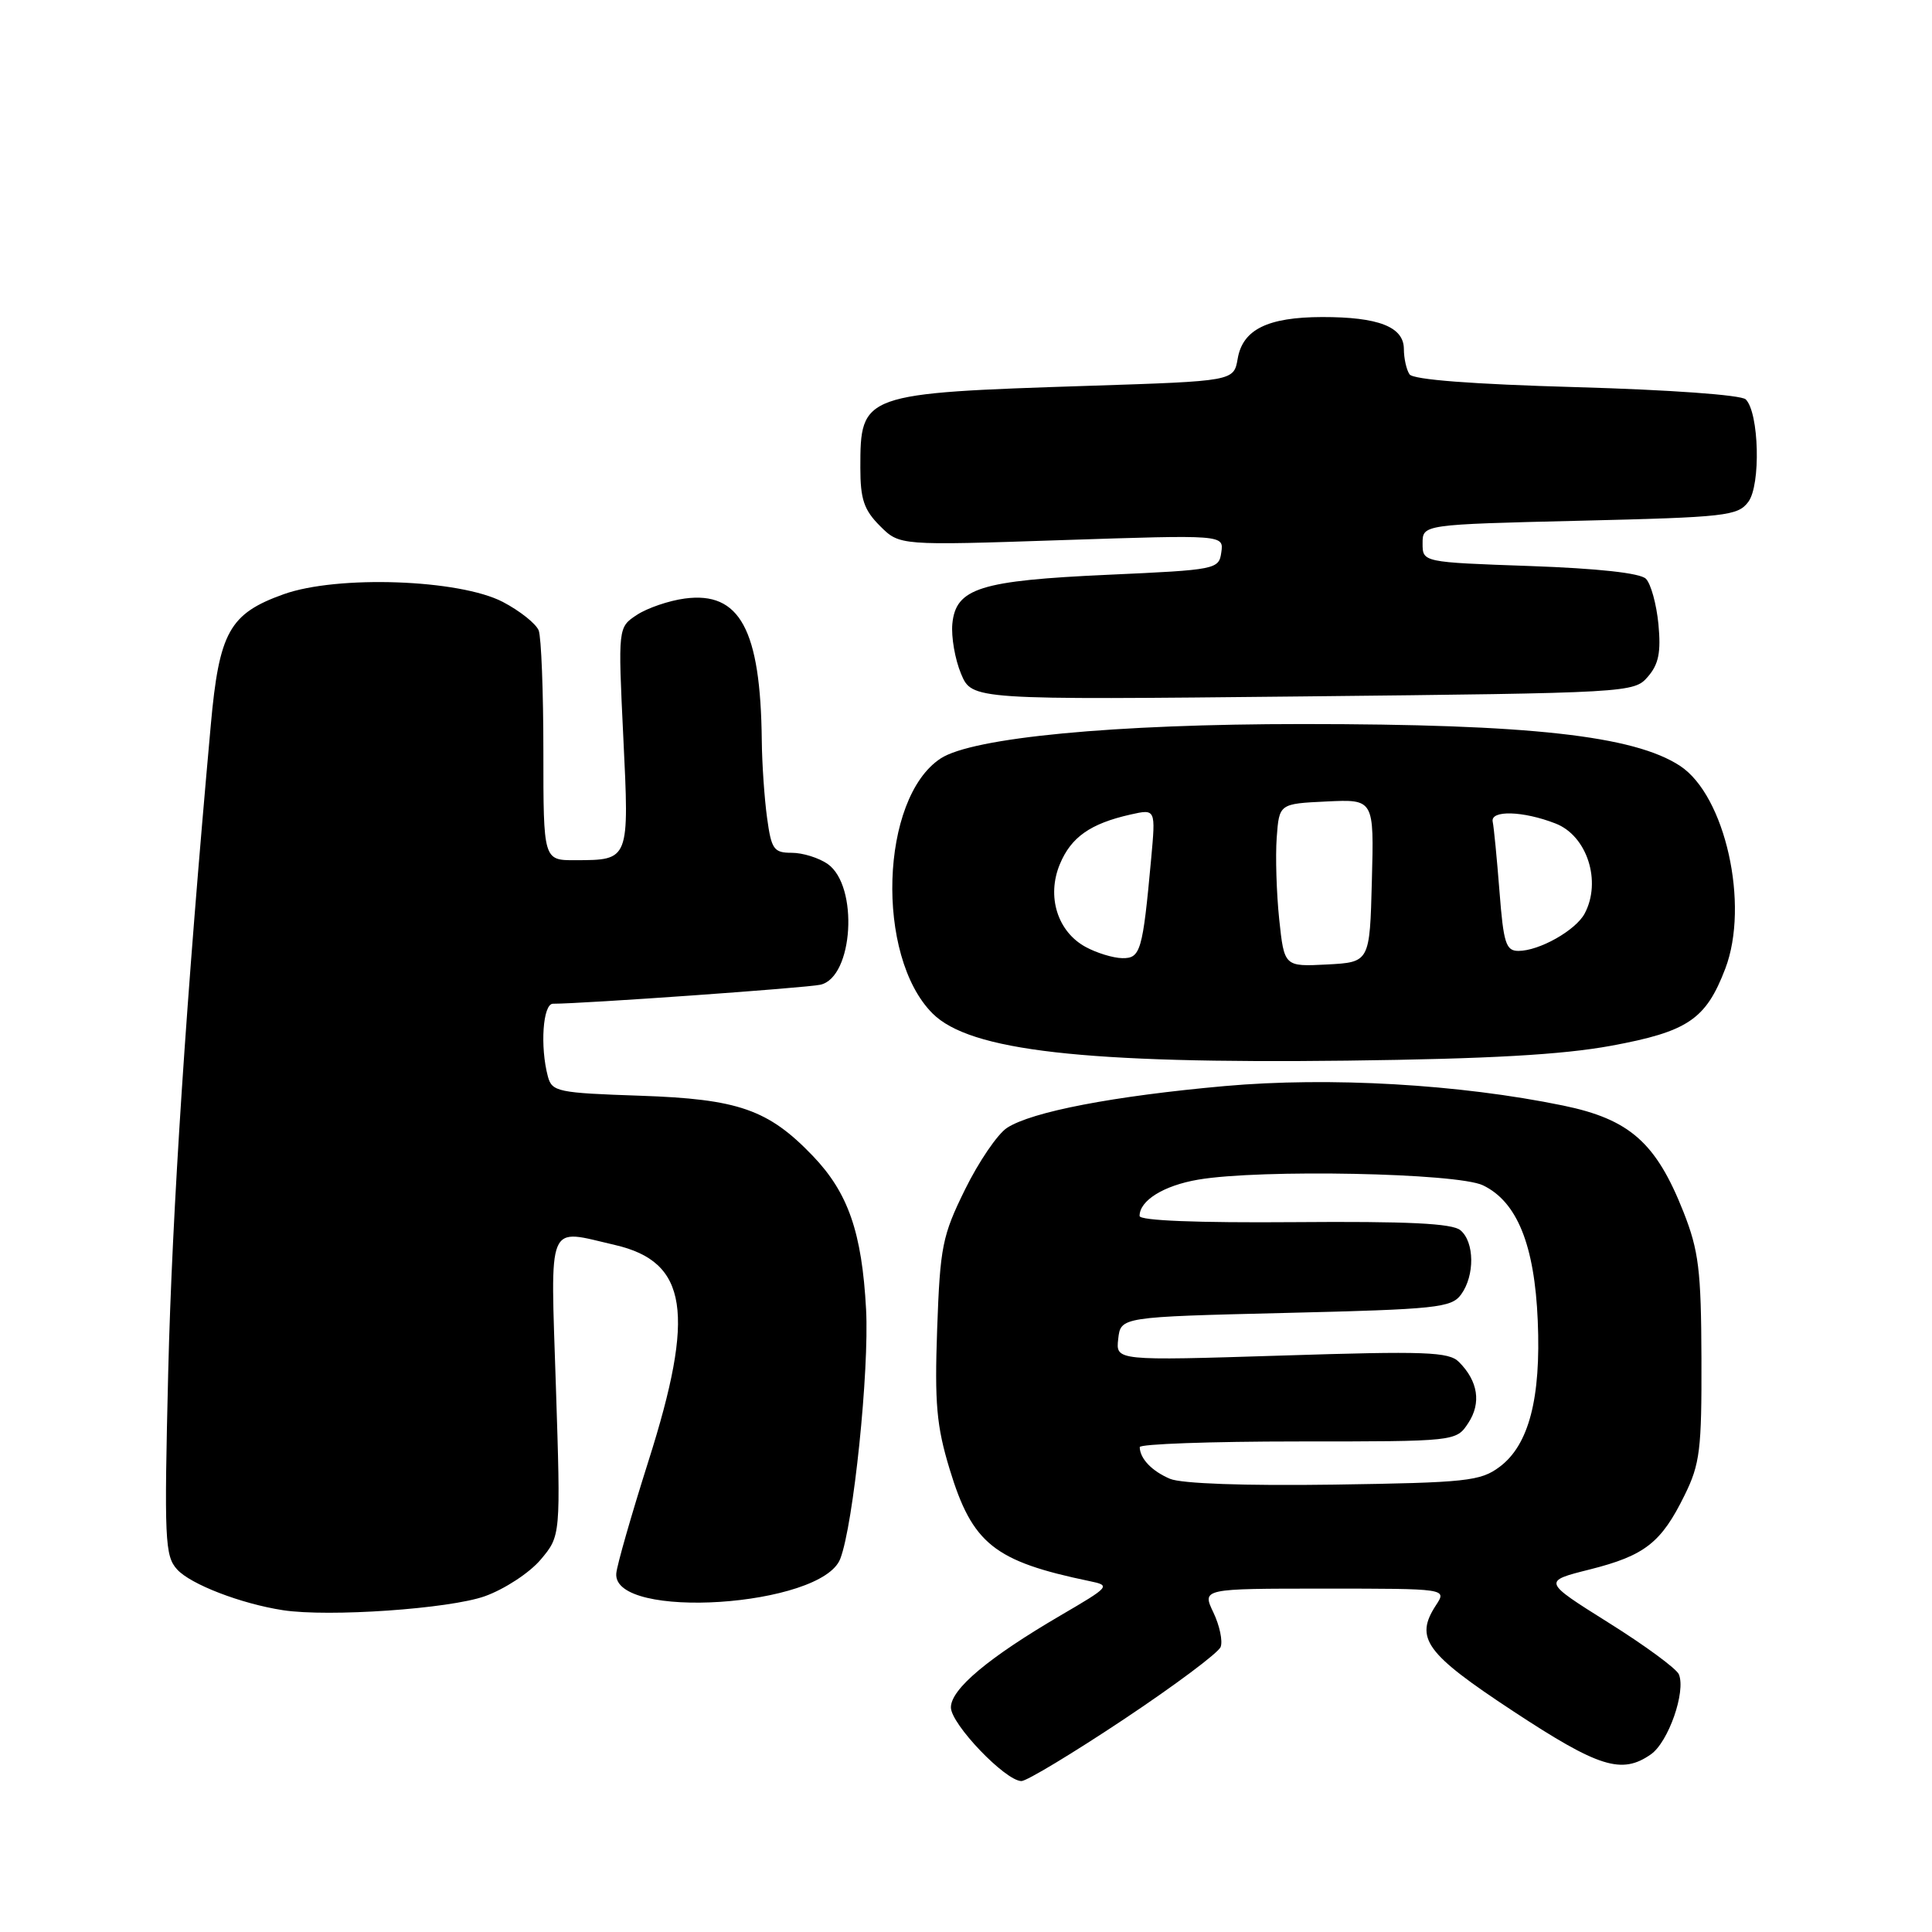 <?xml version="1.0" encoding="UTF-8" standalone="no"?>
<!DOCTYPE svg PUBLIC "-//W3C//DTD SVG 1.1//EN" "http://www.w3.org/Graphics/SVG/1.1/DTD/svg11.dtd" >
<svg xmlns="http://www.w3.org/2000/svg" xmlns:xlink="http://www.w3.org/1999/xlink" version="1.1" viewBox="0 0 256 256">
 <g >
 <path fill="currentColor"
d=" M 148.91 227.82 C 155.67 223.32 161.45 219.00 161.74 218.23 C 162.04 217.45 161.61 215.40 160.78 213.66 C 159.27 210.50 159.27 210.50 175.50 210.50 C 191.72 210.50 191.72 210.50 190.28 212.69 C 187.41 217.08 188.87 219.08 200.50 226.74 C 211.85 234.21 214.89 235.16 218.75 232.46 C 221.07 230.84 223.41 224.15 222.46 221.86 C 222.15 221.11 217.96 218.03 213.15 215.02 C 204.40 209.53 204.40 209.53 210.66 207.96 C 217.95 206.12 220.12 204.43 223.22 198.12 C 225.26 193.98 225.49 192.08 225.45 180.00 C 225.41 168.29 225.09 165.72 223.07 160.59 C 219.44 151.40 215.94 148.31 207.12 146.49 C 193.37 143.66 176.17 142.67 162.27 143.91 C 147.54 145.23 136.71 147.31 133.43 149.45 C 132.18 150.27 129.68 153.94 127.88 157.60 C 124.86 163.73 124.57 165.18 124.18 176.05 C 123.83 185.96 124.09 188.95 125.84 194.70 C 128.84 204.57 131.73 206.88 144.39 209.51 C 147.20 210.09 147.09 210.22 140.55 214.04 C 130.97 219.64 126.00 223.81 126.00 226.24 C 126.00 228.45 133.23 236.00 135.35 236.00 C 136.04 236.00 142.15 232.32 148.91 227.82 Z  M 64.24 211.51 C 66.86 210.57 70.16 208.41 71.64 206.66 C 74.30 203.50 74.30 203.50 73.66 183.75 C 72.94 161.40 72.34 162.86 81.50 164.97 C 91.13 167.20 92.17 173.95 85.91 193.64 C 83.67 200.71 81.75 207.39 81.66 208.49 C 81.15 214.74 108.90 212.93 111.34 206.55 C 113.09 202.01 115.19 181.62 114.76 173.50 C 114.21 163.30 112.39 158.05 107.70 153.16 C 101.80 147.01 97.83 145.63 84.84 145.19 C 73.92 144.82 73.14 144.66 72.60 142.65 C 71.54 138.69 71.93 133.00 73.27 133.00 C 77.27 133.00 106.86 130.90 108.71 130.48 C 113.08 129.50 113.80 117.38 109.67 114.48 C 108.50 113.67 106.37 113.00 104.91 113.00 C 102.53 113.00 102.21 112.55 101.64 108.36 C 101.29 105.81 100.97 101.20 100.94 98.11 C 100.78 83.40 98.03 78.33 90.73 79.31 C 88.64 79.59 85.79 80.56 84.40 81.47 C 81.89 83.12 81.89 83.12 82.59 97.66 C 83.39 114.05 83.42 113.96 76.25 113.98 C 72.00 114.00 72.00 114.00 72.00 99.58 C 72.00 91.65 71.72 84.43 71.38 83.54 C 71.03 82.65 68.90 80.95 66.63 79.76 C 60.87 76.76 44.70 76.19 37.58 78.74 C 30.40 81.31 29.04 83.75 27.93 96.08 C 24.69 131.99 22.81 160.57 22.29 181.75 C 21.75 204.04 21.84 206.17 23.47 207.96 C 25.25 209.93 31.95 212.51 37.50 213.36 C 43.55 214.29 59.54 213.18 64.24 211.51 Z  M 213.48 138.57 C 223.66 136.69 226.04 135.08 228.61 128.35 C 231.84 119.88 228.61 105.41 222.61 101.48 C 216.49 97.47 202.64 95.94 172.56 95.94 C 147.62 95.94 128.87 97.73 124.64 100.50 C 116.63 105.75 115.97 126.70 123.57 134.29 C 128.52 139.24 143.65 140.96 178.50 140.54 C 197.26 140.31 207.00 139.76 213.48 138.57 Z  M 218.35 89.67 C 219.79 88.01 220.10 86.42 219.75 82.70 C 219.49 80.05 218.75 77.35 218.09 76.69 C 217.34 75.93 211.73 75.32 202.70 75.00 C 188.50 74.50 188.50 74.50 188.50 72.00 C 188.50 69.50 188.50 69.50 209.33 69.00 C 228.68 68.54 230.27 68.36 231.66 66.50 C 233.33 64.27 233.09 54.69 231.32 52.92 C 230.73 52.33 221.18 51.65 208.90 51.30 C 195.08 50.91 187.24 50.31 186.77 49.60 C 186.36 49.00 186.02 47.48 186.02 46.23 C 186.00 43.30 182.64 42.00 175.18 42.01 C 167.97 42.03 164.66 43.66 164.00 47.53 C 163.48 50.50 163.48 50.50 144.35 51.12 C 114.20 52.10 114.00 52.17 114.00 61.98 C 114.00 66.15 114.48 67.57 116.60 69.69 C 119.20 72.29 119.20 72.29 140.68 71.57 C 162.16 70.86 162.16 70.86 161.83 73.18 C 161.51 75.45 161.19 75.51 146.82 76.16 C 129.86 76.93 126.65 77.93 126.19 82.66 C 126.03 84.38 126.54 87.36 127.34 89.27 C 128.79 92.74 128.79 92.74 172.64 92.28 C 215.98 91.82 216.52 91.79 218.35 89.67 Z  M 155.03 195.95 C 152.63 194.93 151.05 193.28 151.02 191.75 C 151.01 191.34 160.44 191.00 171.98 191.00 C 192.95 191.00 192.95 191.00 194.56 188.55 C 196.30 185.90 195.85 183.00 193.32 180.47 C 191.98 179.12 188.91 179.01 169.81 179.62 C 147.84 180.31 147.84 180.31 148.17 177.41 C 148.50 174.50 148.50 174.50 170.35 173.97 C 190.37 173.49 192.32 173.28 193.60 171.53 C 195.43 169.02 195.39 164.57 193.51 163.01 C 192.42 162.10 186.54 161.82 171.51 161.94 C 158.65 162.04 151.00 161.74 151.00 161.12 C 151.00 159.07 154.20 157.09 158.76 156.31 C 166.99 154.90 193.10 155.42 196.50 157.06 C 201.02 159.23 203.34 164.96 203.76 175.00 C 204.20 185.29 202.58 191.48 198.70 194.37 C 196.17 196.26 194.33 196.46 176.72 196.72 C 164.92 196.89 156.55 196.59 155.03 195.95 Z  M 169.50 121.80 C 169.14 118.33 168.99 113.47 169.17 111.00 C 169.50 106.50 169.50 106.50 175.78 106.20 C 182.07 105.90 182.07 105.90 181.78 116.70 C 181.50 127.50 181.50 127.50 175.83 127.80 C 170.17 128.09 170.17 128.09 169.50 121.80 Z  M 143.86 125.48 C 140.11 123.45 138.66 118.76 140.44 114.50 C 141.93 110.92 144.48 109.13 149.80 107.93 C 153.14 107.18 153.14 107.18 152.53 113.84 C 151.41 126.04 151.13 127.00 148.70 126.96 C 147.49 126.94 145.31 126.27 143.86 125.48 Z  M 198.69 118.12 C 198.35 113.79 197.95 109.63 197.79 108.88 C 197.46 107.32 201.82 107.44 206.12 109.12 C 210.30 110.74 212.25 116.79 209.97 121.06 C 208.78 123.28 203.96 126.00 201.20 126.00 C 199.54 126.00 199.22 124.98 198.69 118.12 Z "/>
</g>
</svg>